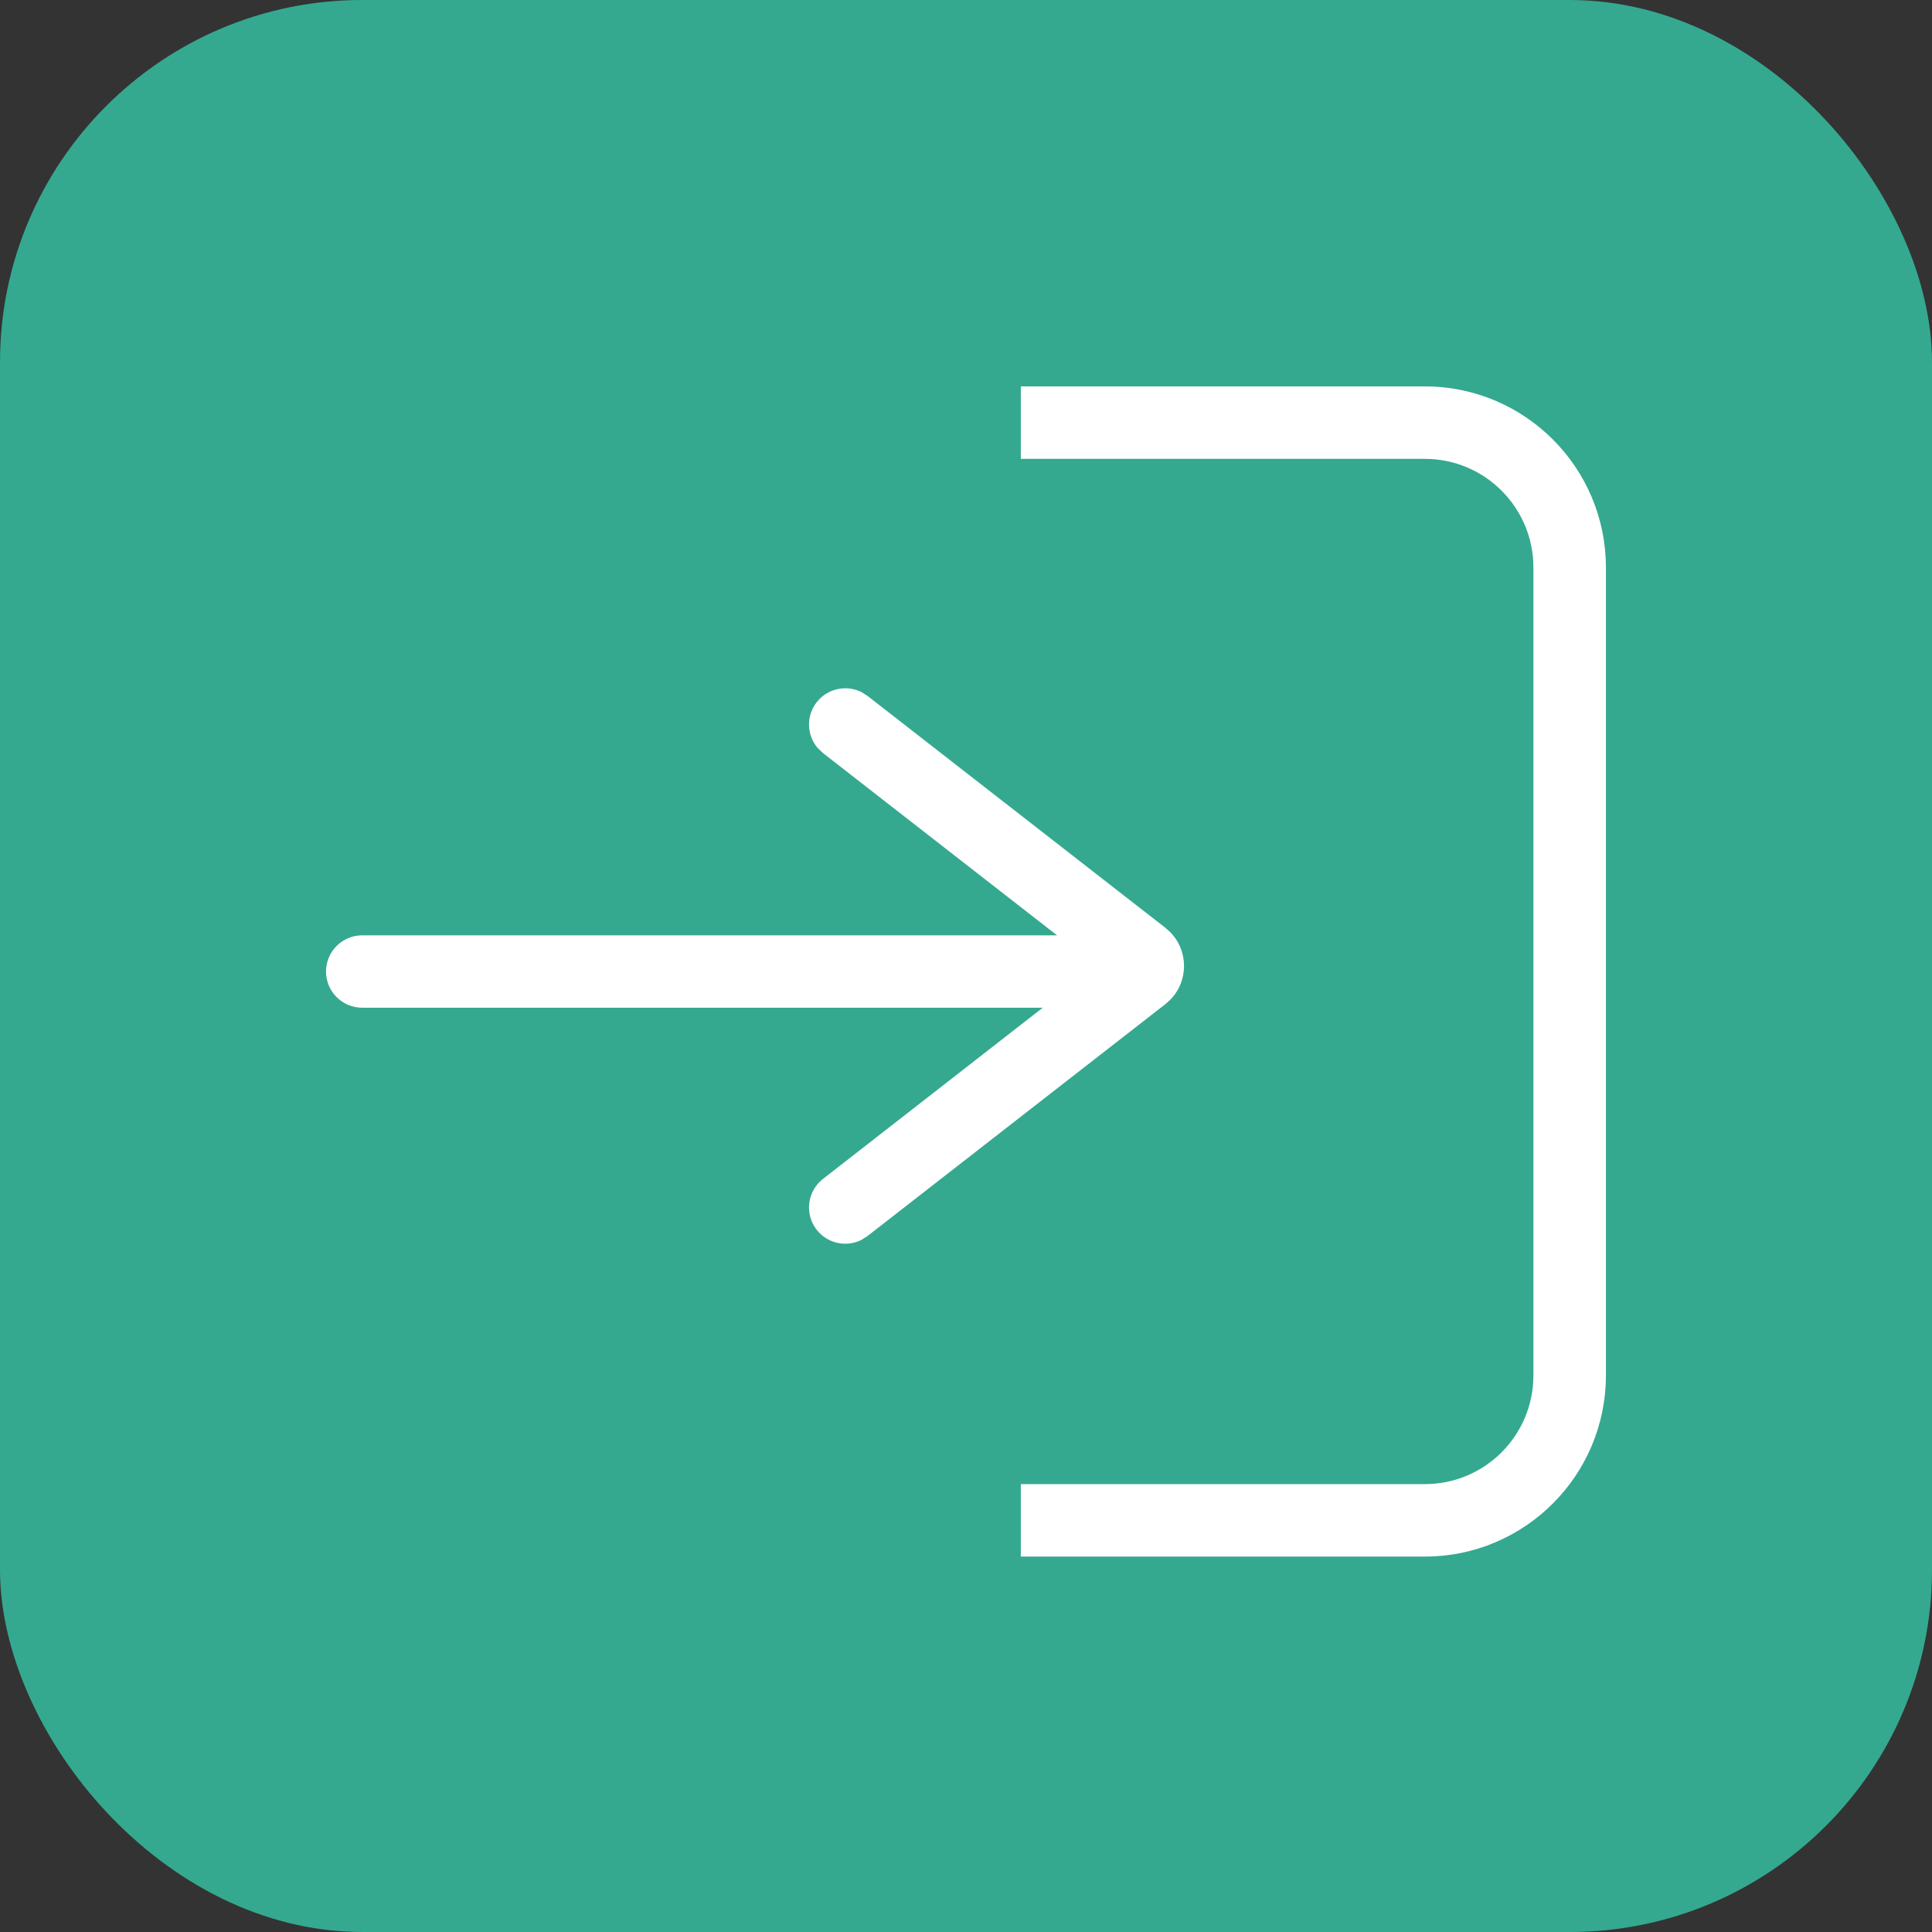 <svg width="32" height="32" viewBox="0 0 32 32" fill="none" xmlns="http://www.w3.org/2000/svg">
<rect x="0" y="0" width="32" height="32" fill="#333333" stroke="none"/>
<rect width="32" height="32" rx="6" fill="#34A98F"/>
<path d="M25.398 22.782V9.4C25.398 8.406 24.593 7.6 23.599 7.6H16.908V6.4H23.599C25.256 6.4 26.599 7.744 26.599 9.4V22.782C26.598 24.439 25.255 25.782 23.599 25.782H16.908V24.582H23.599C24.593 24.582 25.398 23.776 25.398 22.782ZM13.526 11.632C13.704 11.403 14.015 11.338 14.266 11.462L14.368 11.526L19.303 15.368L19.375 15.432C19.69 15.743 19.69 16.256 19.375 16.567L19.303 16.631L14.368 20.473L14.266 20.538C14.016 20.662 13.704 20.597 13.526 20.368C13.323 20.107 13.37 19.73 13.632 19.526L17.271 16.691H6C5.669 16.691 5.4 16.423 5.4 16.092C5.4 15.76 5.669 15.492 6 15.492H17.508L13.632 12.474L13.544 12.39C13.362 12.178 13.348 11.861 13.526 11.632Z" fill="white"/>
</svg>

